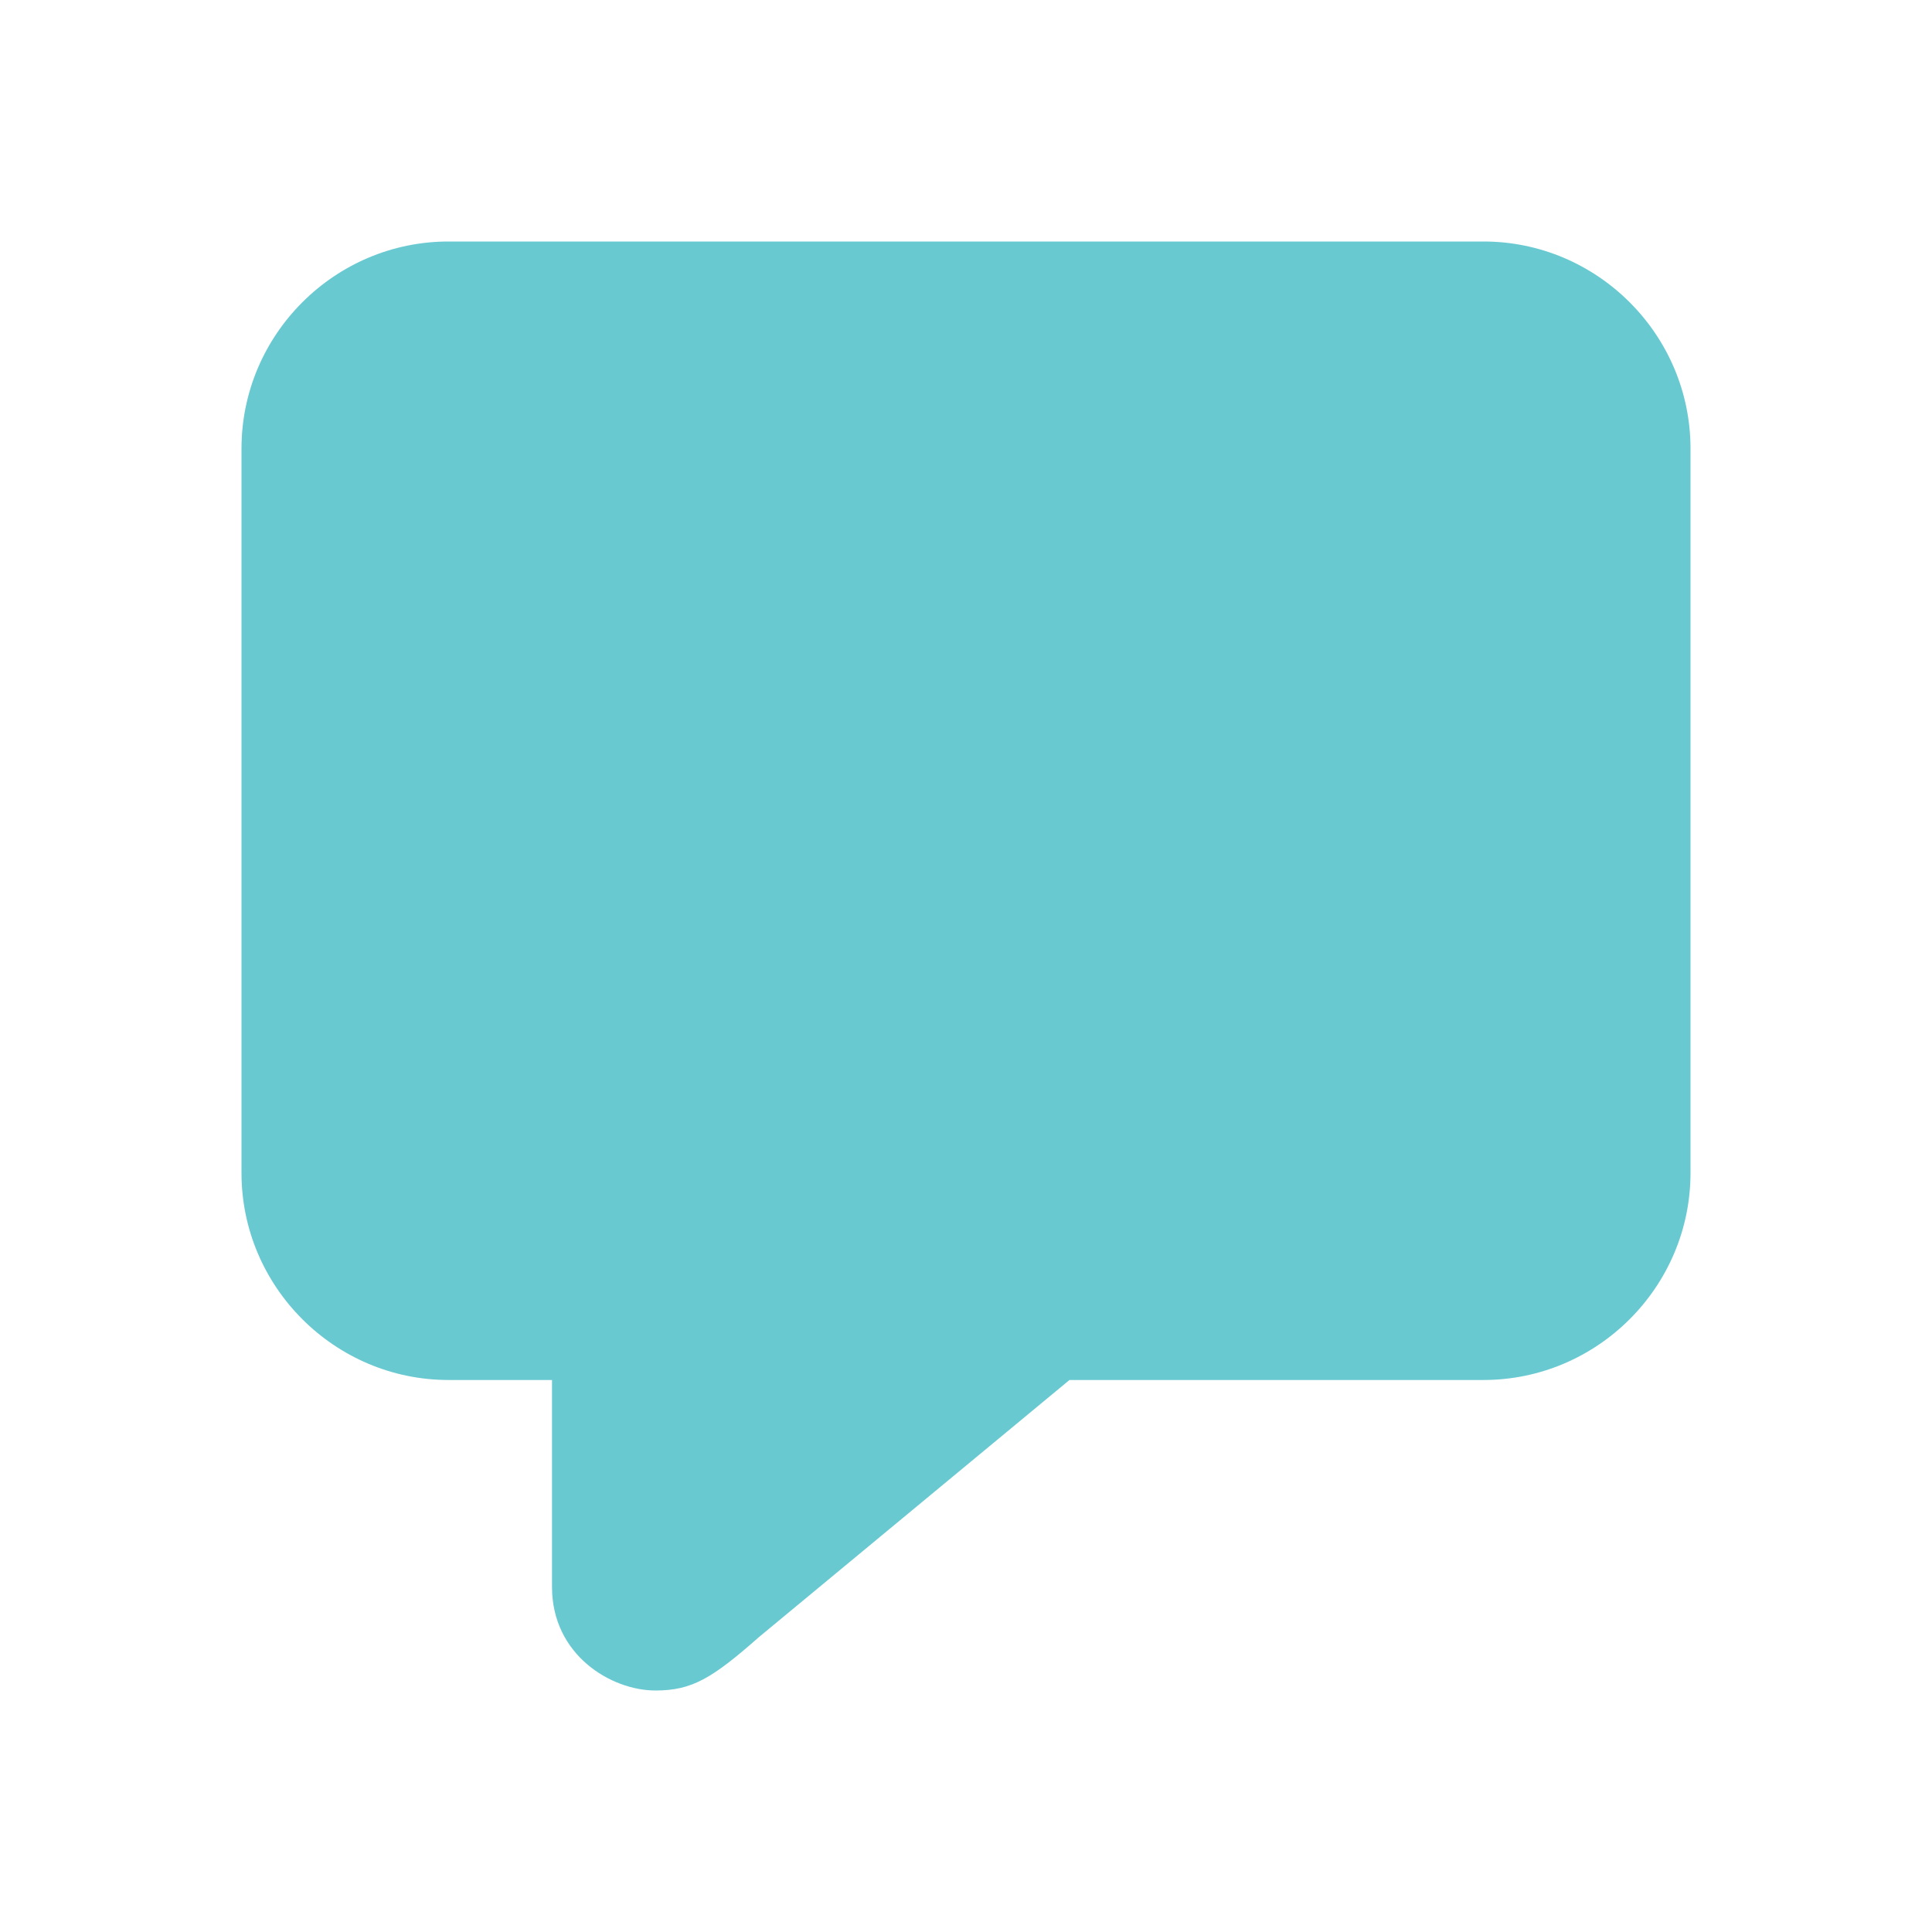<svg width="32" height="32" viewBox="0 0 32 32" fill="none" xmlns="http://www.w3.org/2000/svg">
<path d="M24.571 4H7.429C5.543 4 4 5.543 4 7.429V19.429C4 21.314 5.543 22.857 7.429 22.857H9.143V26.286C9.143 27.41 10.12 28 10.857 28C11.461 28 11.795 27.799 12.571 27.115L17.714 22.857H24.571C26.457 22.857 28 21.314 28 19.429V7.429C28 5.543 26.457 4 24.571 4Z" fill="#69C9D1"/>
</svg>
